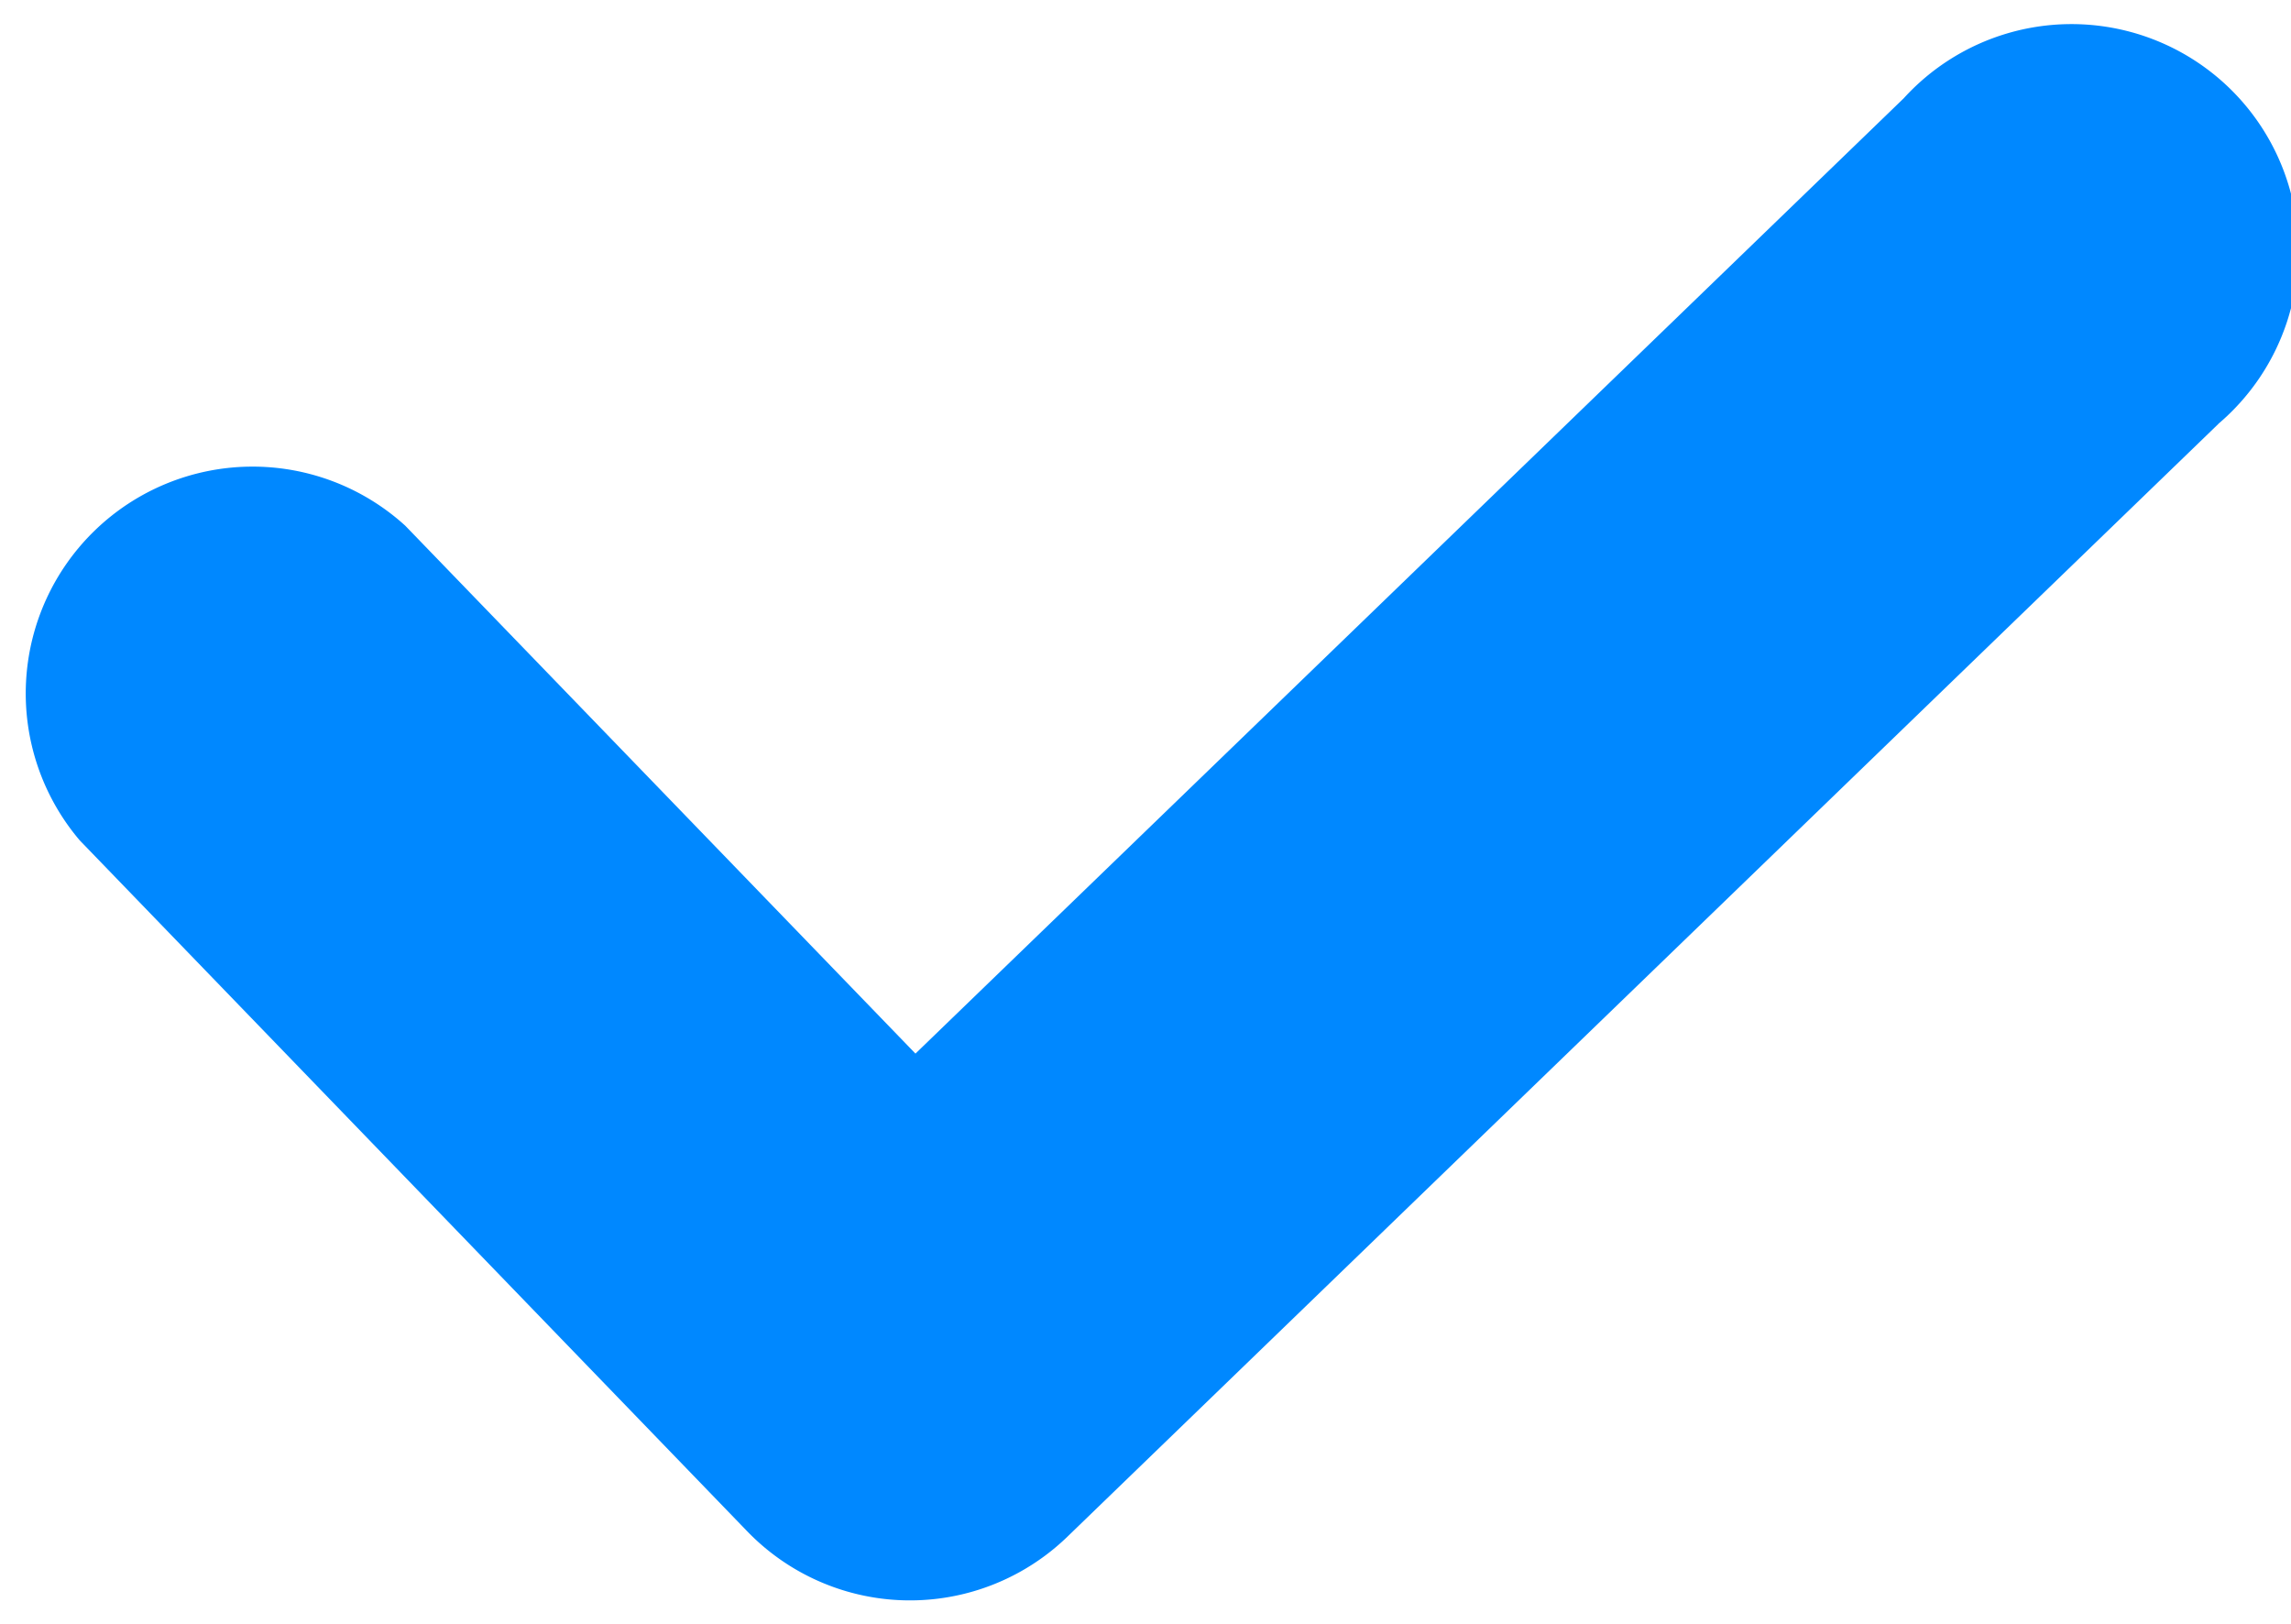 <svg xmlns="http://www.w3.org/2000/svg" width="23.234" height="16.468" viewBox="0 0 23.234 16.468"><path d="M22.285,3.919,10.806,15.4a2.295,2.295,0,0,1-3.246,0L.673,8.51A2.3,2.3,0,0,1,3.919,5.264l5.264,5.264L19.038.673a2.3,2.3,0,1,1,3.246,3.246Zm0,0" transform="matrix(1, 0.017, -0.017, 1, 0.28, 0)" fill="#08f"/></svg>